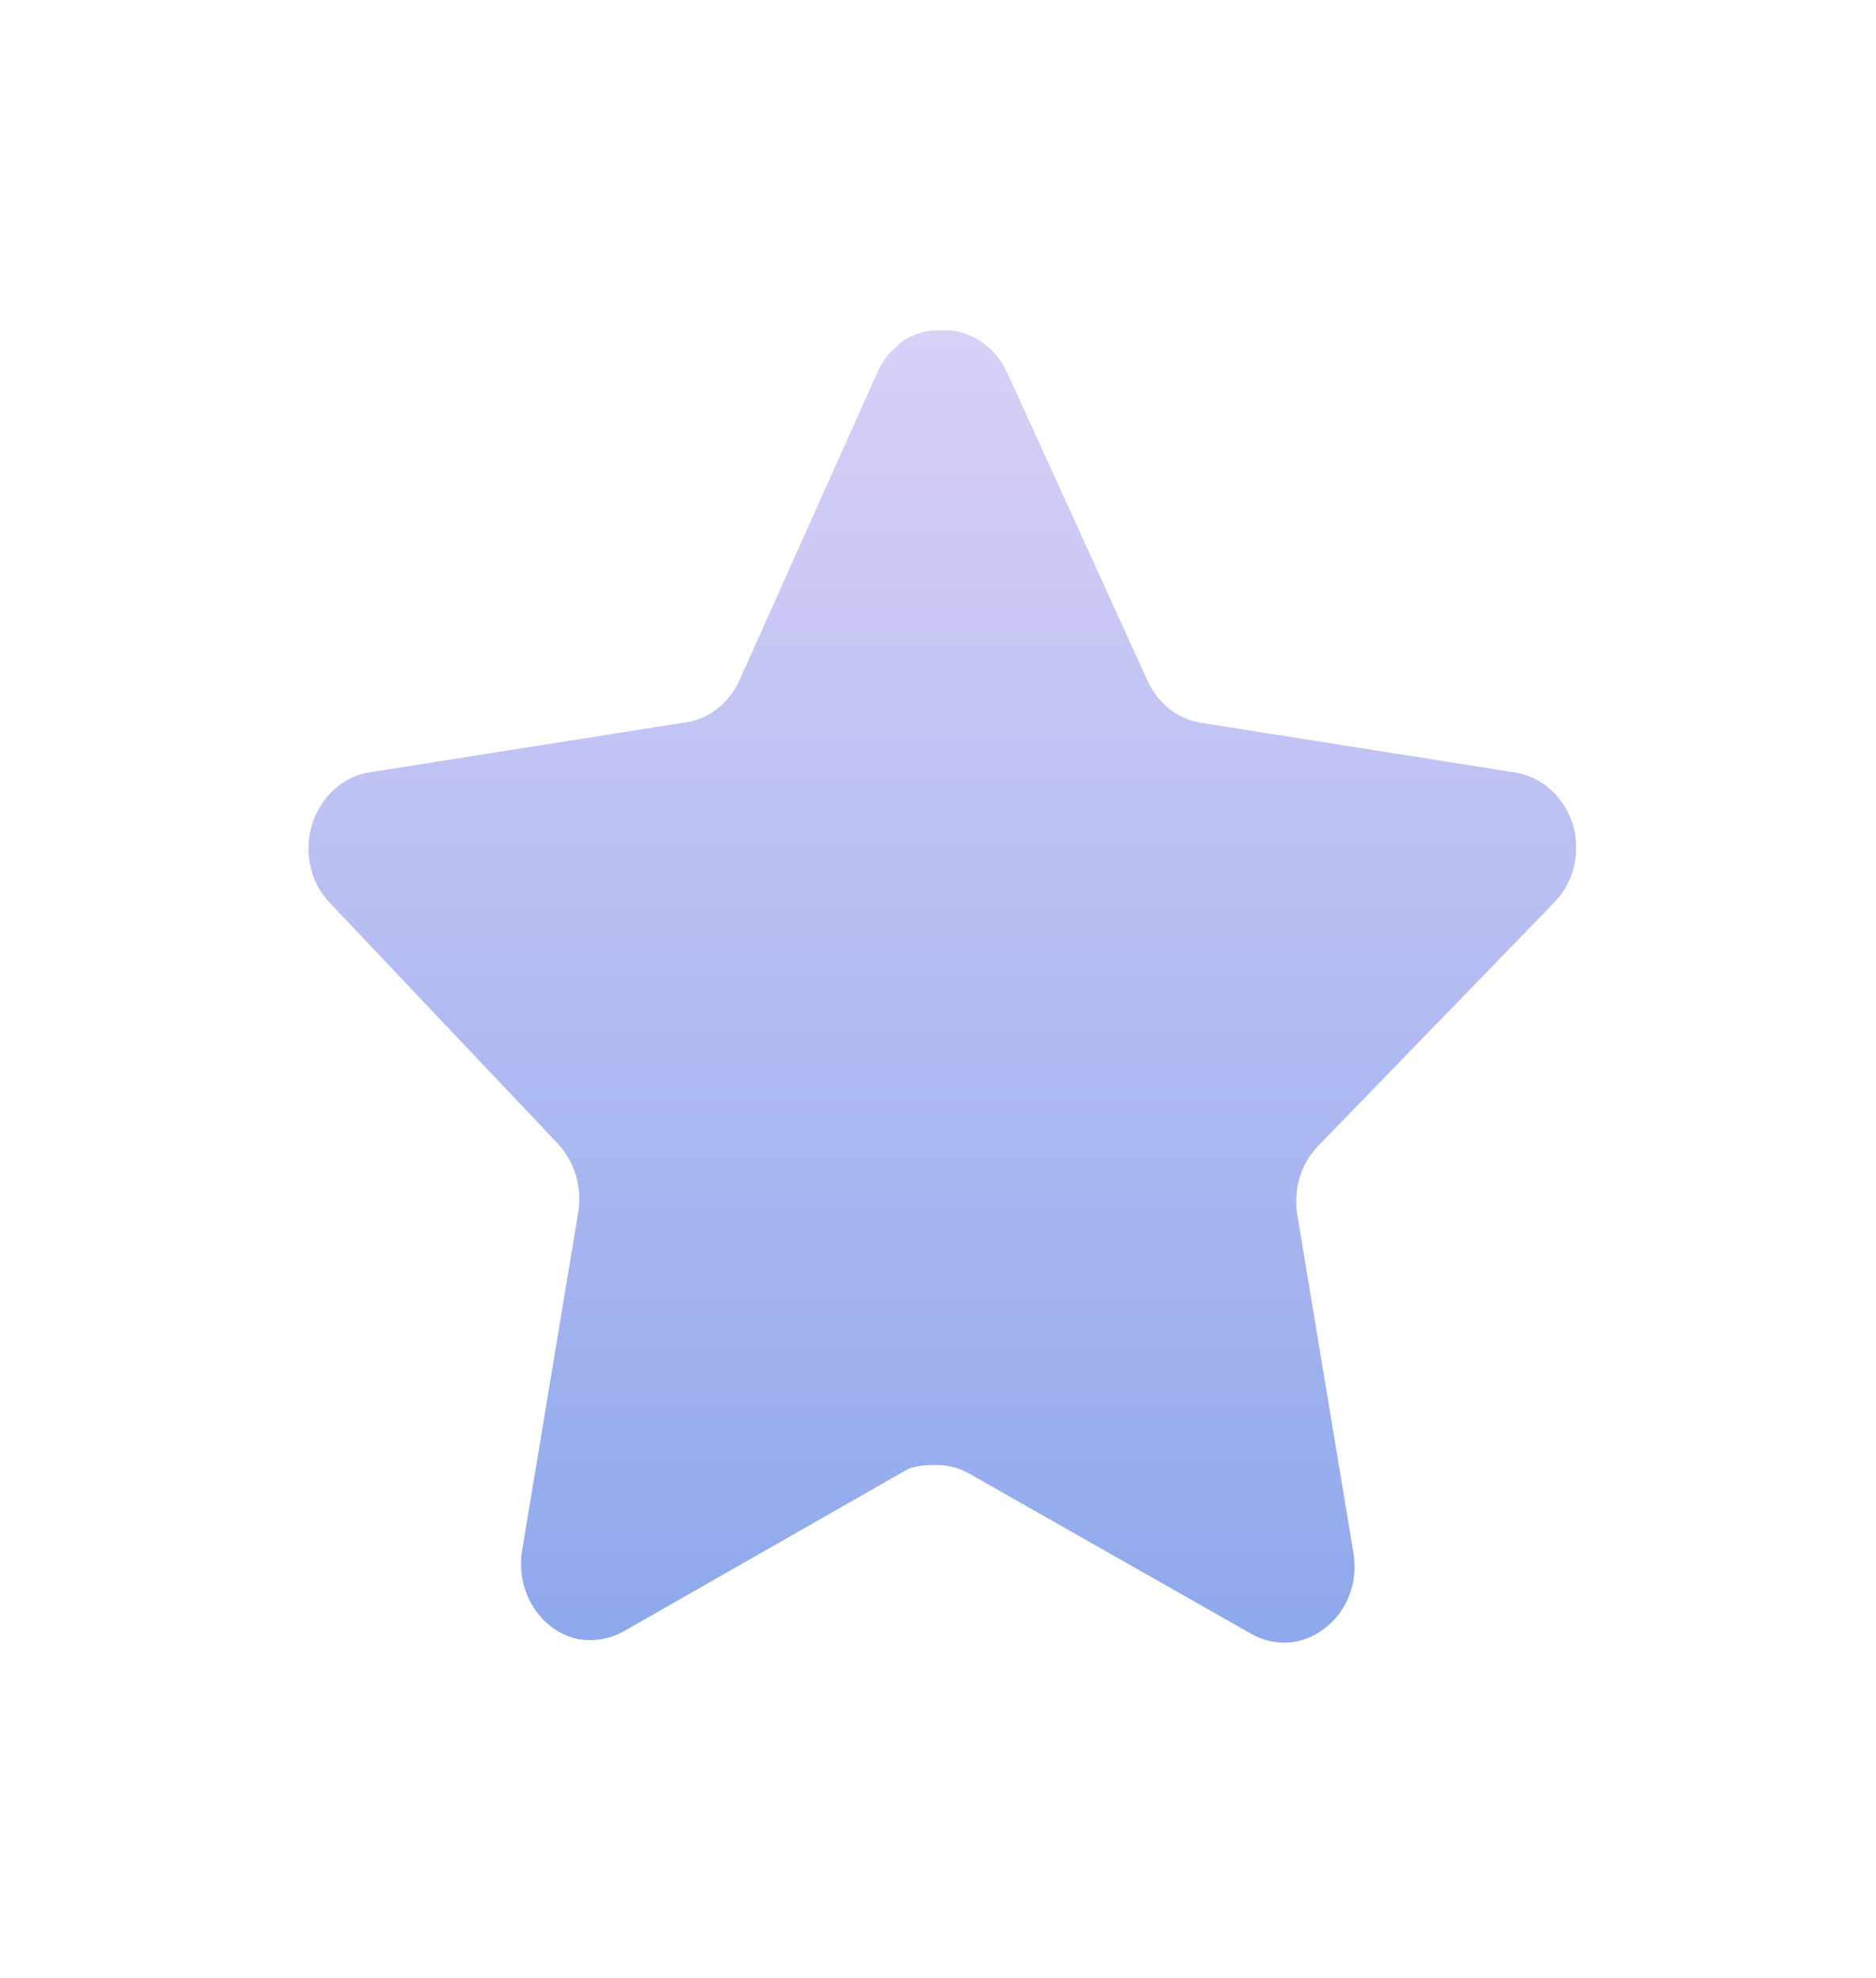 <svg width="37" height="39" viewBox="0 0 37 39" fill="none" xmlns="http://www.w3.org/2000/svg">
<g filter="url(#filter0_d_333_39)">
<path d="M25.398 23.778C25.074 24.12 24.926 24.614 24.999 25.099L26.111 31.797C26.204 32.365 25.984 32.94 25.548 33.268C25.121 33.608 24.552 33.649 24.086 33.377L18.549 30.232C18.357 30.12 18.143 30.06 17.924 30.053C17.699 30.053 17.464 30.054 17.267 30.165C17.261 30.168 17.255 30.172 17.248 30.176L11.711 33.336C11.437 33.486 11.127 33.539 10.823 33.486C10.083 33.333 9.589 32.565 9.711 31.755L10.823 25.057C10.897 24.568 10.748 24.071 10.424 23.724L5.911 18.959C5.533 18.56 5.402 17.96 5.574 17.42C5.742 16.881 6.169 16.487 6.686 16.399L12.898 15.417C13.371 15.364 13.786 15.051 13.998 14.588L16.736 8.475C16.801 8.339 16.884 8.214 16.986 8.107L16.998 8.097C17.065 8.04 17.125 7.975 17.19 7.917C17.259 7.856 17.342 7.818 17.428 7.784L17.436 7.781C17.576 7.718 17.727 7.685 17.881 7.685H18.174C18.644 7.738 19.058 8.045 19.274 8.502L22.048 14.588C22.248 15.033 22.637 15.342 23.086 15.417L29.298 16.399C29.823 16.481 30.262 16.875 30.436 17.42C30.599 17.966 30.458 18.565 30.073 18.959L25.398 23.778Z" fill="url(#paint0_linear_333_39)"/>
</g>
<defs>
<filter id="filter0_d_333_39" x="0.24" y="0.672" width="36.692" height="37.558" filterUnits="userSpaceOnUse" color-interpolation-filters="sRGB">
<feFlood flood-opacity="0" result="BackgroundImageFix"/>
<feColorMatrix in="SourceAlpha" type="matrix" values="0 0 0 0 0 0 0 0 0 0 0 0 0 0 0 0 0 0 127 0" result="hardAlpha"/>
<feOffset dx="0.584" dy="-1.169"/>
<feGaussianBlur stdDeviation="2.922"/>
<feColorMatrix type="matrix" values="0 0 0 0 0.511 0 0 0 0 0.456 0 0 0 0 0.728 0 0 0 0.4 0"/>
<feBlend mode="normal" in2="BackgroundImageFix" result="effect1_dropShadow_333_39"/>
<feBlend mode="normal" in="SourceGraphic" in2="effect1_dropShadow_333_39" result="shape"/>
</filter>
<linearGradient id="paint0_linear_333_39" x1="18.001" y1="7.685" x2="18.001" y2="33.555" gradientUnits="userSpaceOnUse">
<stop stop-color="#D8D0F7"/>
<stop offset="1" stop-color="#8EA8EC"/>
</linearGradient>
</defs>
</svg>
